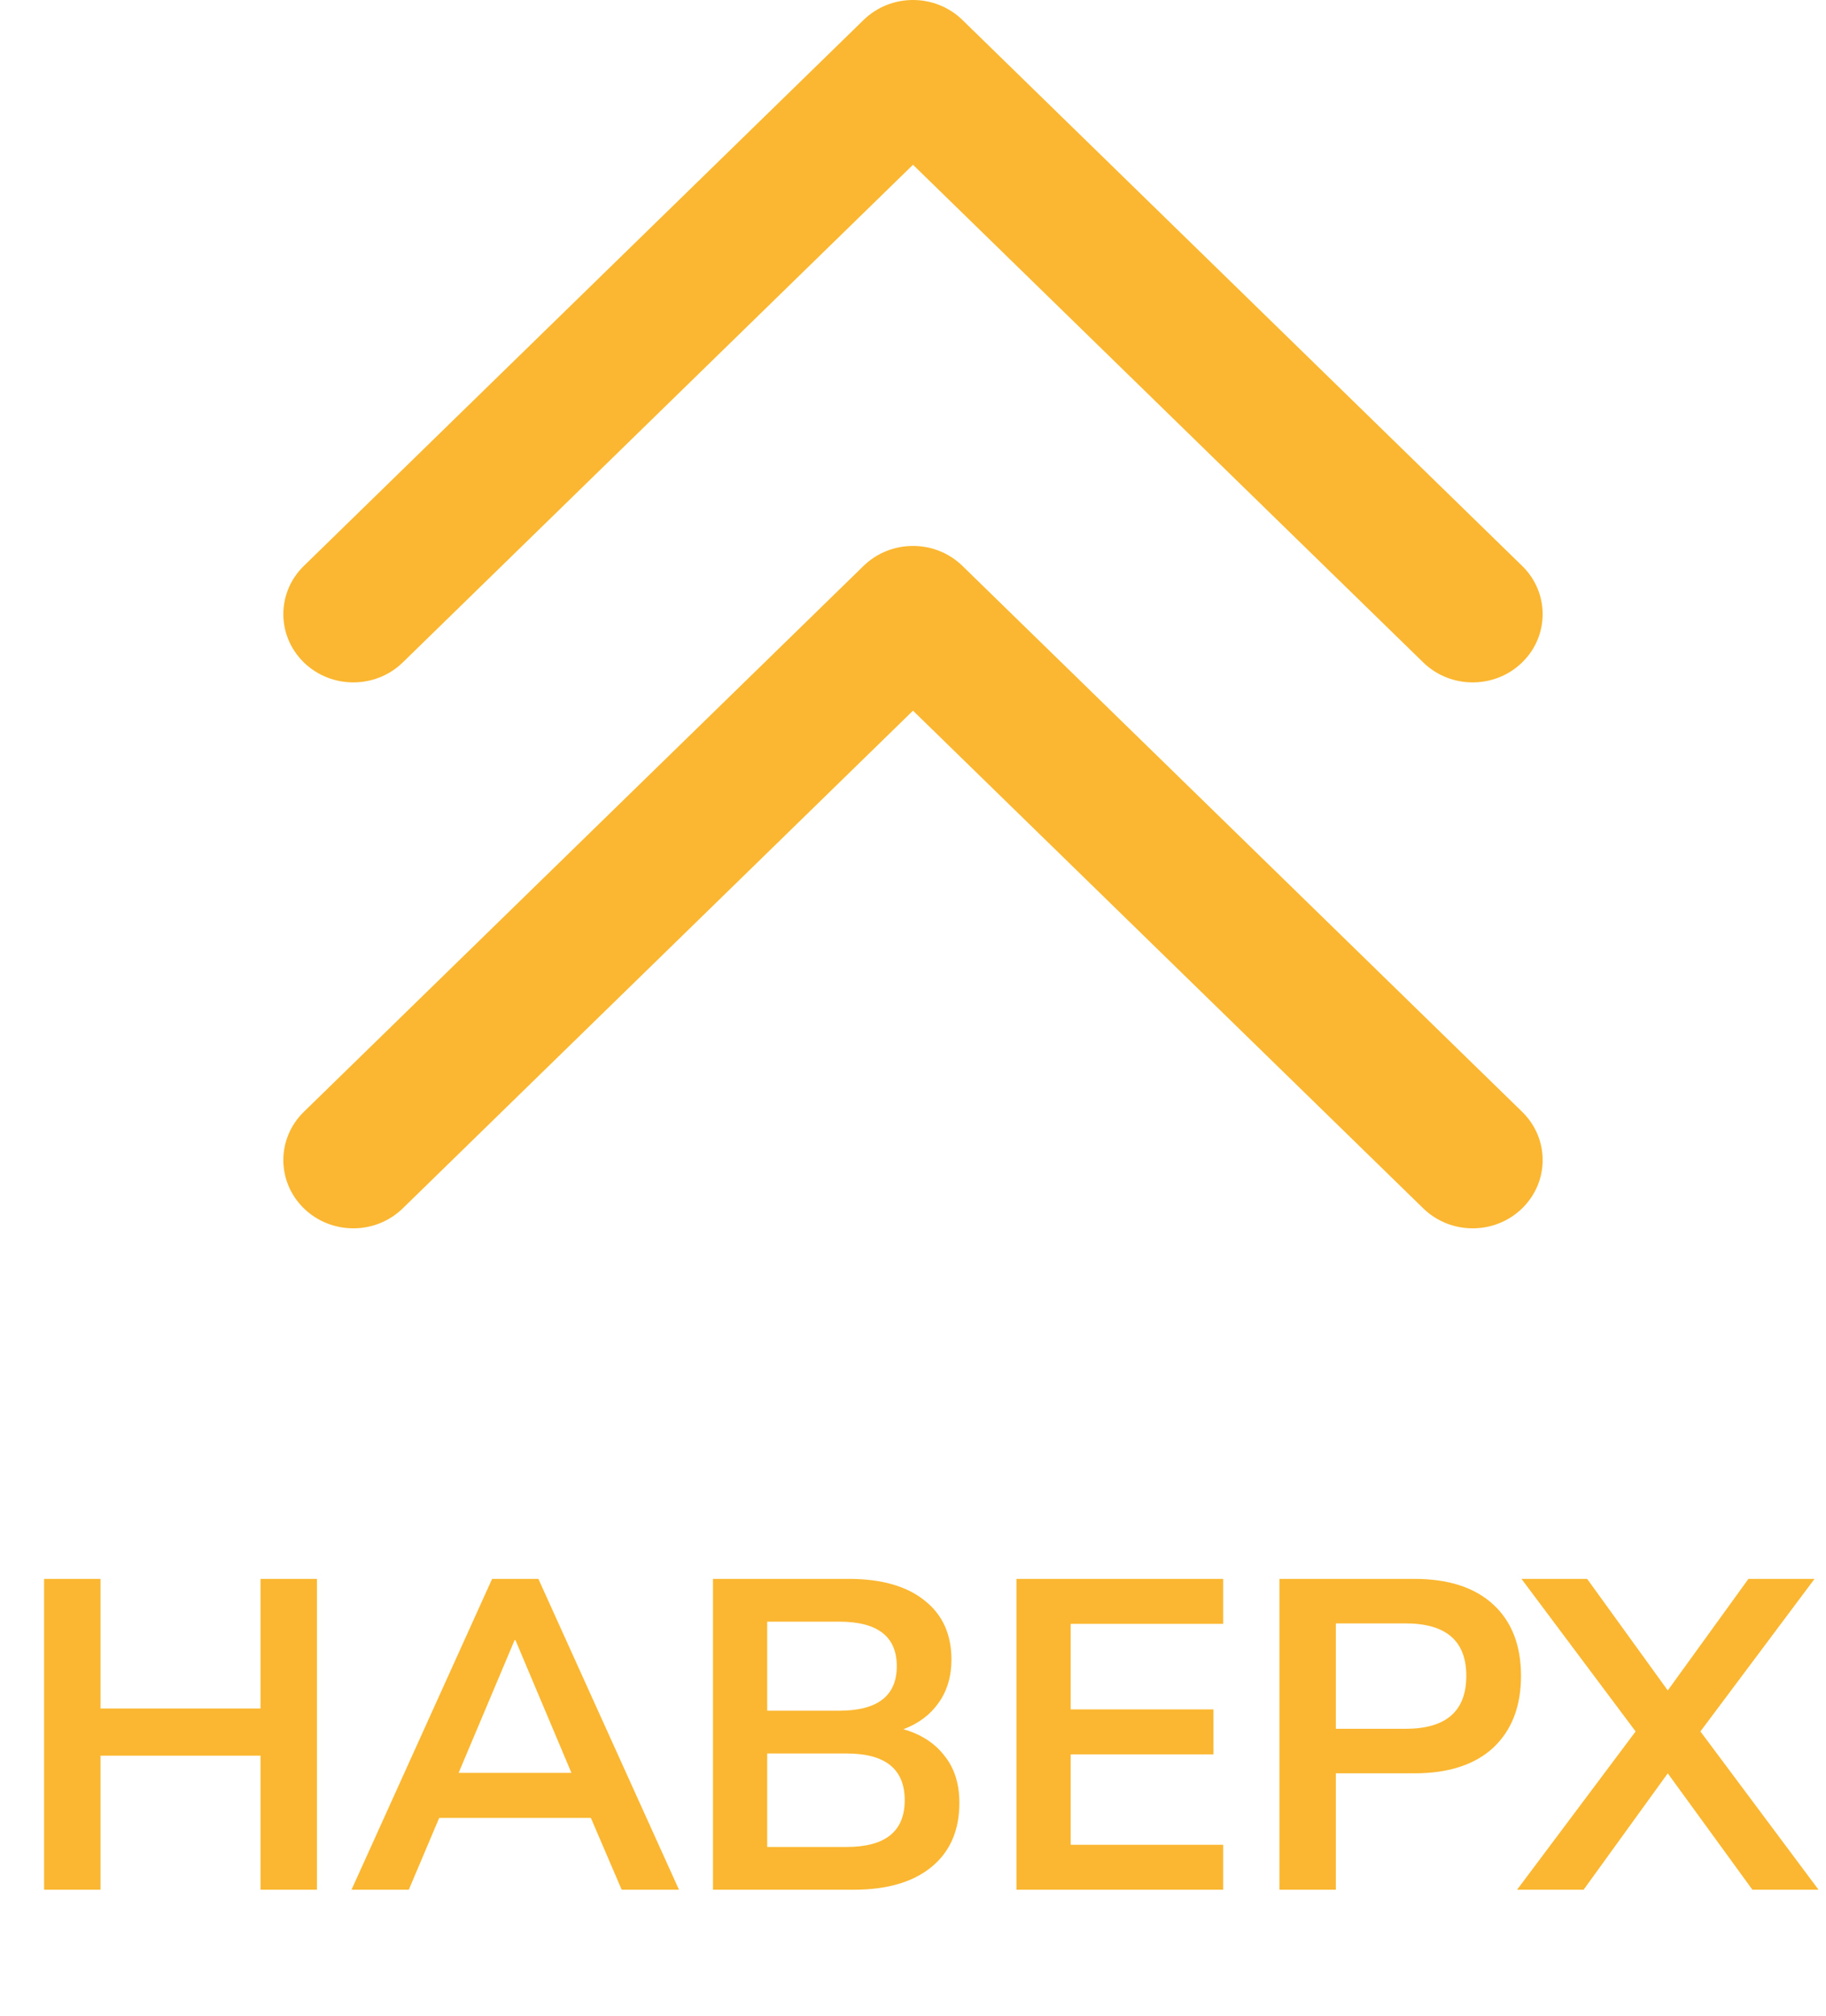 <svg width="58" height="64" viewBox="0 0 58 64" fill="none" xmlns="http://www.w3.org/2000/svg">
<path d="M1.401 60V50.13H3.193V54.246H8.275V50.13H10.067V60H8.275V55.744H3.193V60H1.401ZM11.165 60L15.631 50.13H17.101L21.567 60H19.747L18.767 57.718H13.951L12.985 60H11.165ZM16.345 52.076L14.567 56.29H18.151L16.373 52.076H16.345ZM22.647 60V50.13H26.959C27.995 50.13 28.798 50.359 29.367 50.816C29.937 51.264 30.221 51.889 30.221 52.692C30.221 53.224 30.086 53.681 29.815 54.064C29.545 54.447 29.171 54.727 28.695 54.904C29.255 55.063 29.689 55.343 29.997 55.744C30.315 56.136 30.473 56.635 30.473 57.242C30.473 58.119 30.175 58.801 29.577 59.286C28.989 59.762 28.168 60 27.113 60H22.647ZM24.369 54.316H26.651C27.874 54.316 28.485 53.845 28.485 52.902C28.485 51.959 27.874 51.488 26.651 51.488H24.369V54.316ZM24.369 58.642H26.889C28.121 58.642 28.737 58.147 28.737 57.158C28.737 56.169 28.121 55.674 26.889 55.674H24.369V58.642ZM32.286 60V50.13H38.852V51.558H34.008V54.274H38.544V55.702H34.008V58.572H38.852V60H32.286ZM40.639 60V50.13H44.923C46.006 50.13 46.842 50.401 47.429 50.942C48.017 51.483 48.312 52.239 48.312 53.21C48.312 54.181 48.017 54.941 47.429 55.492C46.842 56.033 46.006 56.304 44.923 56.304H42.431V60H40.639ZM42.431 54.89H44.644C45.931 54.89 46.575 54.33 46.575 53.21C46.575 52.099 45.931 51.544 44.644 51.544H42.431V54.89ZM48.187 60L51.953 54.974L48.327 50.13H50.413L52.974 53.672L55.536 50.13H57.636L54.011 54.974L57.763 60H55.663L52.974 56.304L50.3 60H48.187Z" fill="#FBB731"/>
<path fill-rule="evenodd" clip-rule="evenodd" d="M9.651 38.365C10.519 39.212 11.926 39.212 12.794 38.365L29 22.564L45.206 38.365C46.074 39.212 47.481 39.212 48.349 38.365C49.217 37.519 49.217 36.147 48.349 35.301L30.571 17.968C29.703 17.122 28.297 17.122 27.429 17.968L9.651 35.301C8.783 36.147 8.783 37.519 9.651 38.365ZM9.651 21.032C10.519 21.878 11.926 21.878 12.794 21.032L29 5.231L45.206 21.032C46.074 21.878 47.481 21.878 48.349 21.032C49.217 20.186 49.217 18.814 48.349 17.968L30.571 0.635C29.703 -0.212 28.297 -0.212 27.429 0.635L9.651 17.968C8.783 18.814 8.783 20.186 9.651 21.032Z" fill="#FBB731"/>
</svg>
